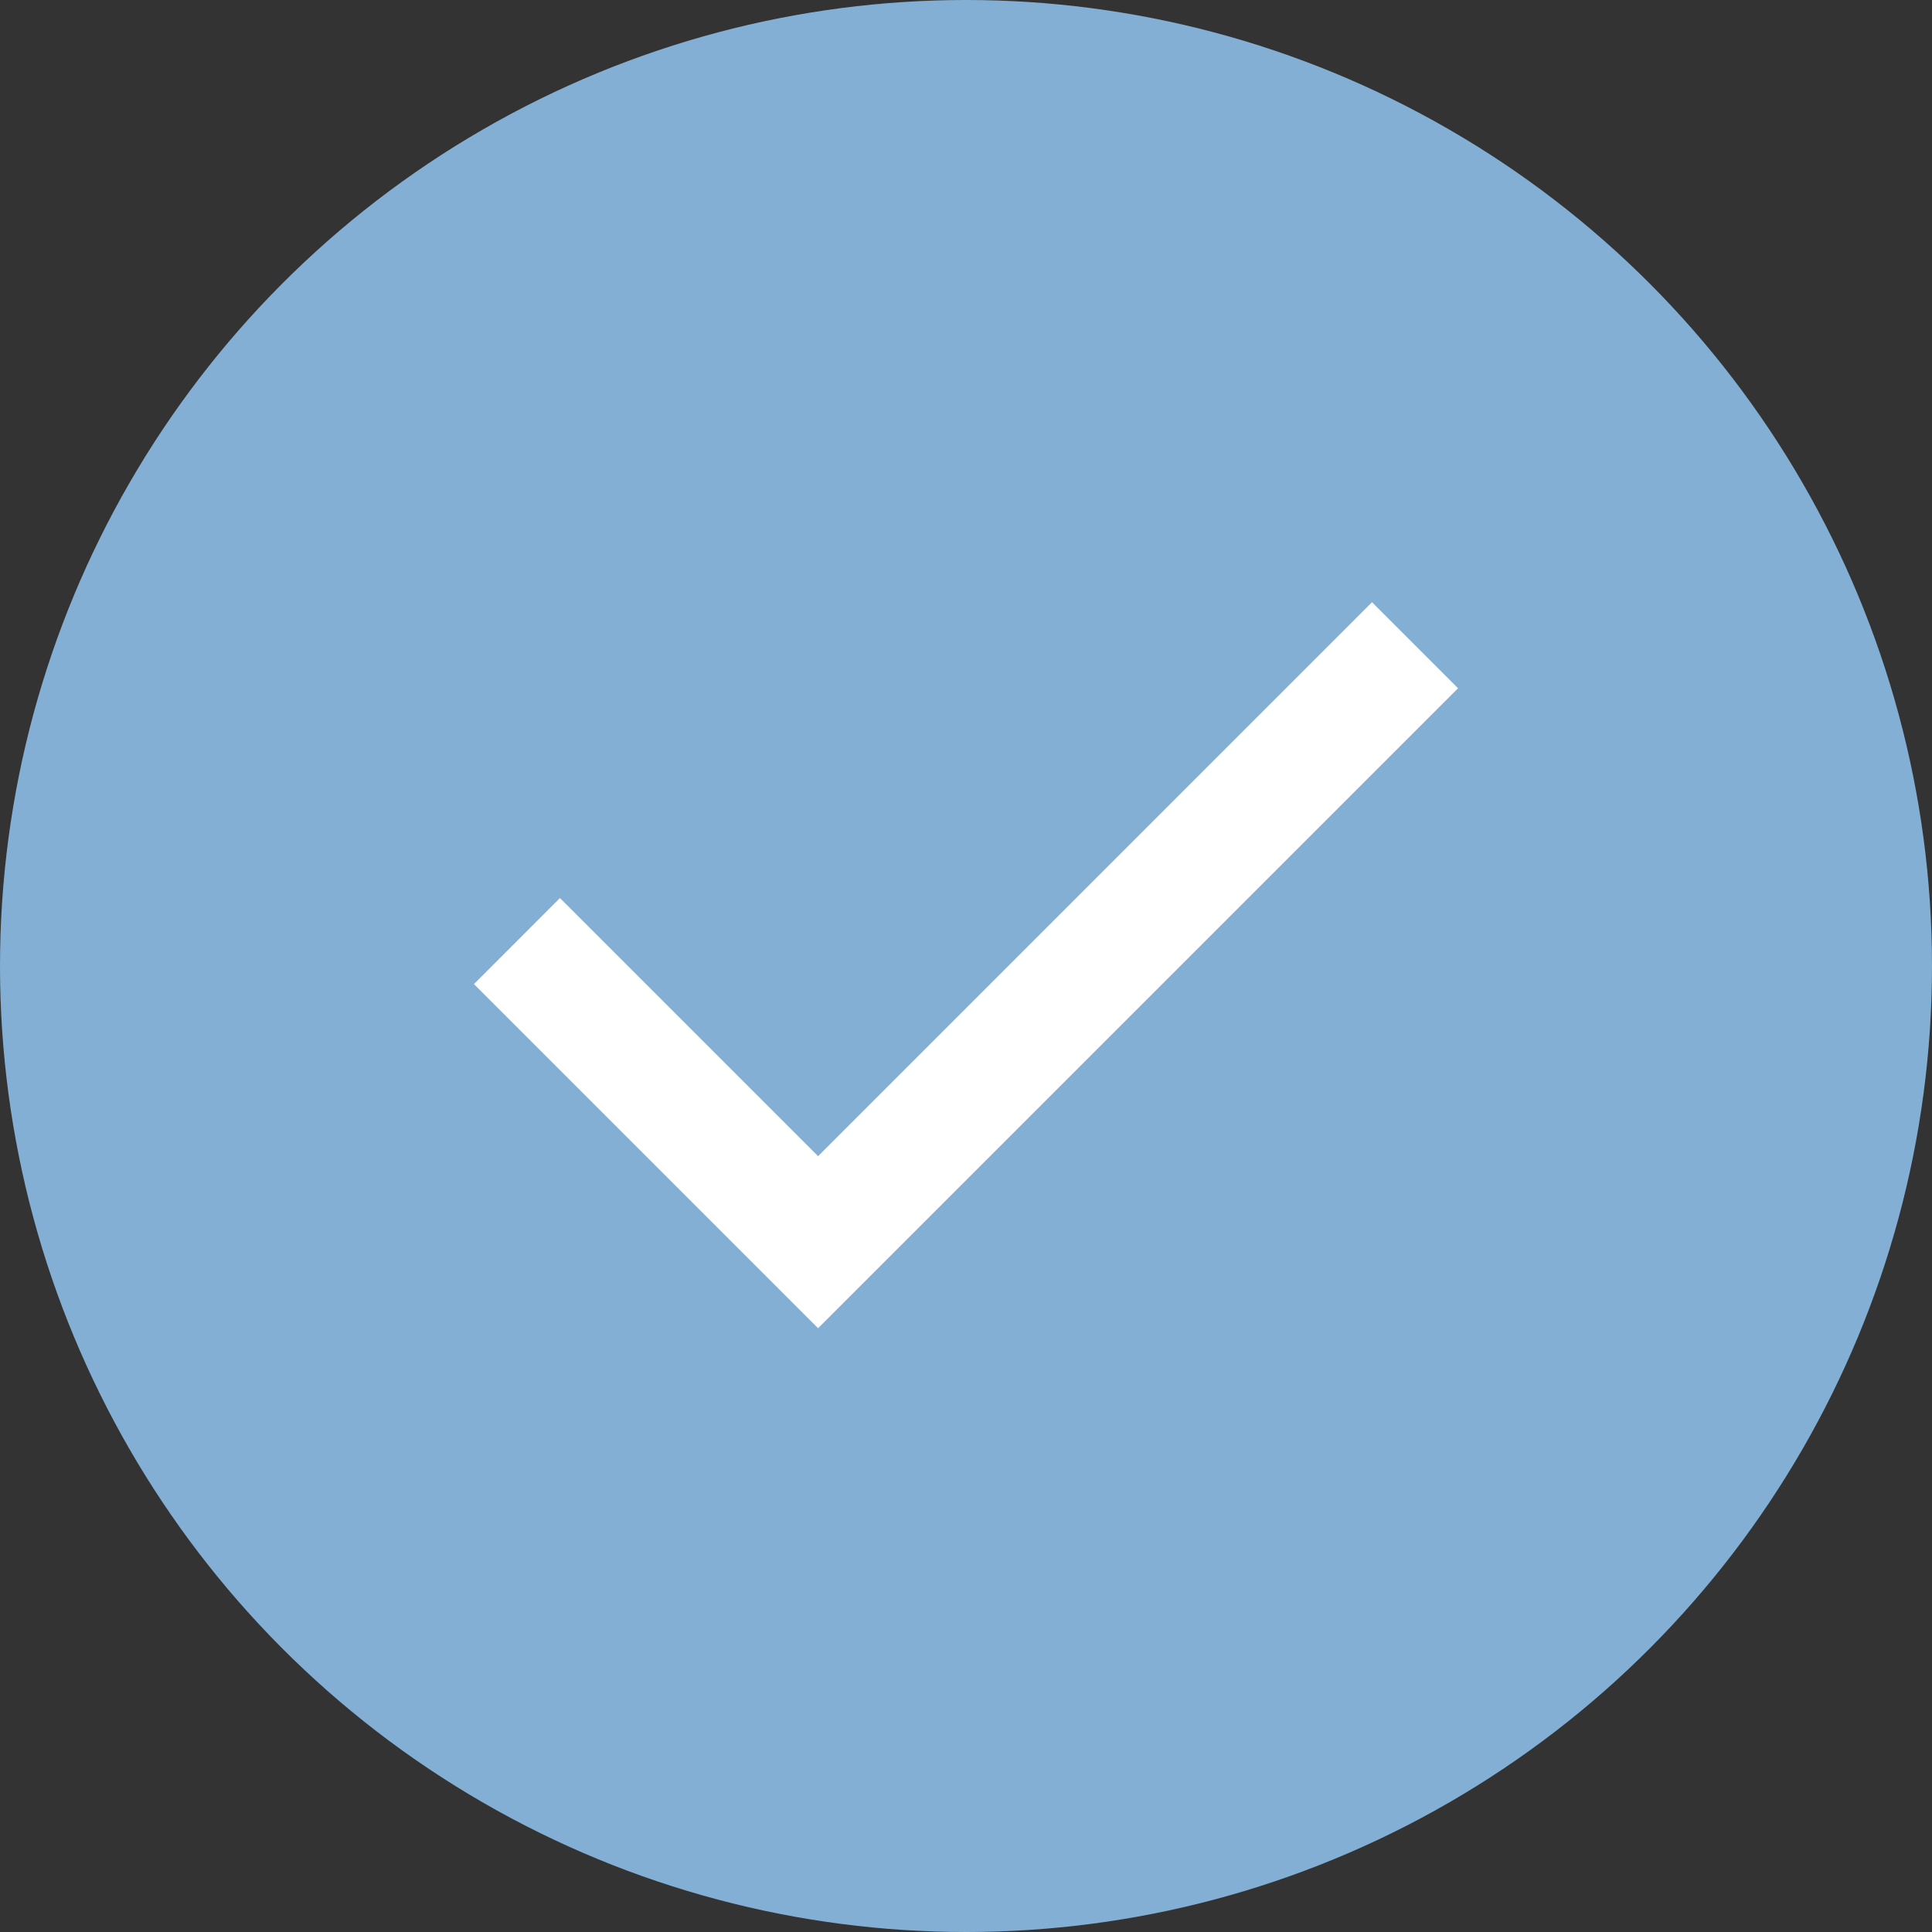 <svg width="41" height="41" viewBox="0 0 41 41" fill="none" xmlns="http://www.w3.org/2000/svg">
<rect x="0" y="0" width="41" height="41" fill="#333333" stroke="none"/>
<circle cx="20.5" cy="20.5" r="20.5" fill="#83AFD4"/>
<mask id="mask0_872_159" style="mask-type:alpha" maskUnits="userSpaceOnUse" x="5" y="5" width="31" height="31">
<rect x="5.125" y="5.125" width="30.75" height="30.75" fill="#D9D9D9"/>
</mask>
<g mask="url(#mask0_872_159)">
<path d="M17.361 28.187L10.058 20.884L11.883 19.058L17.361 24.536L29.116 12.78L30.942 14.606L17.361 28.187Z" fill="white"/>
</g>
</svg>

